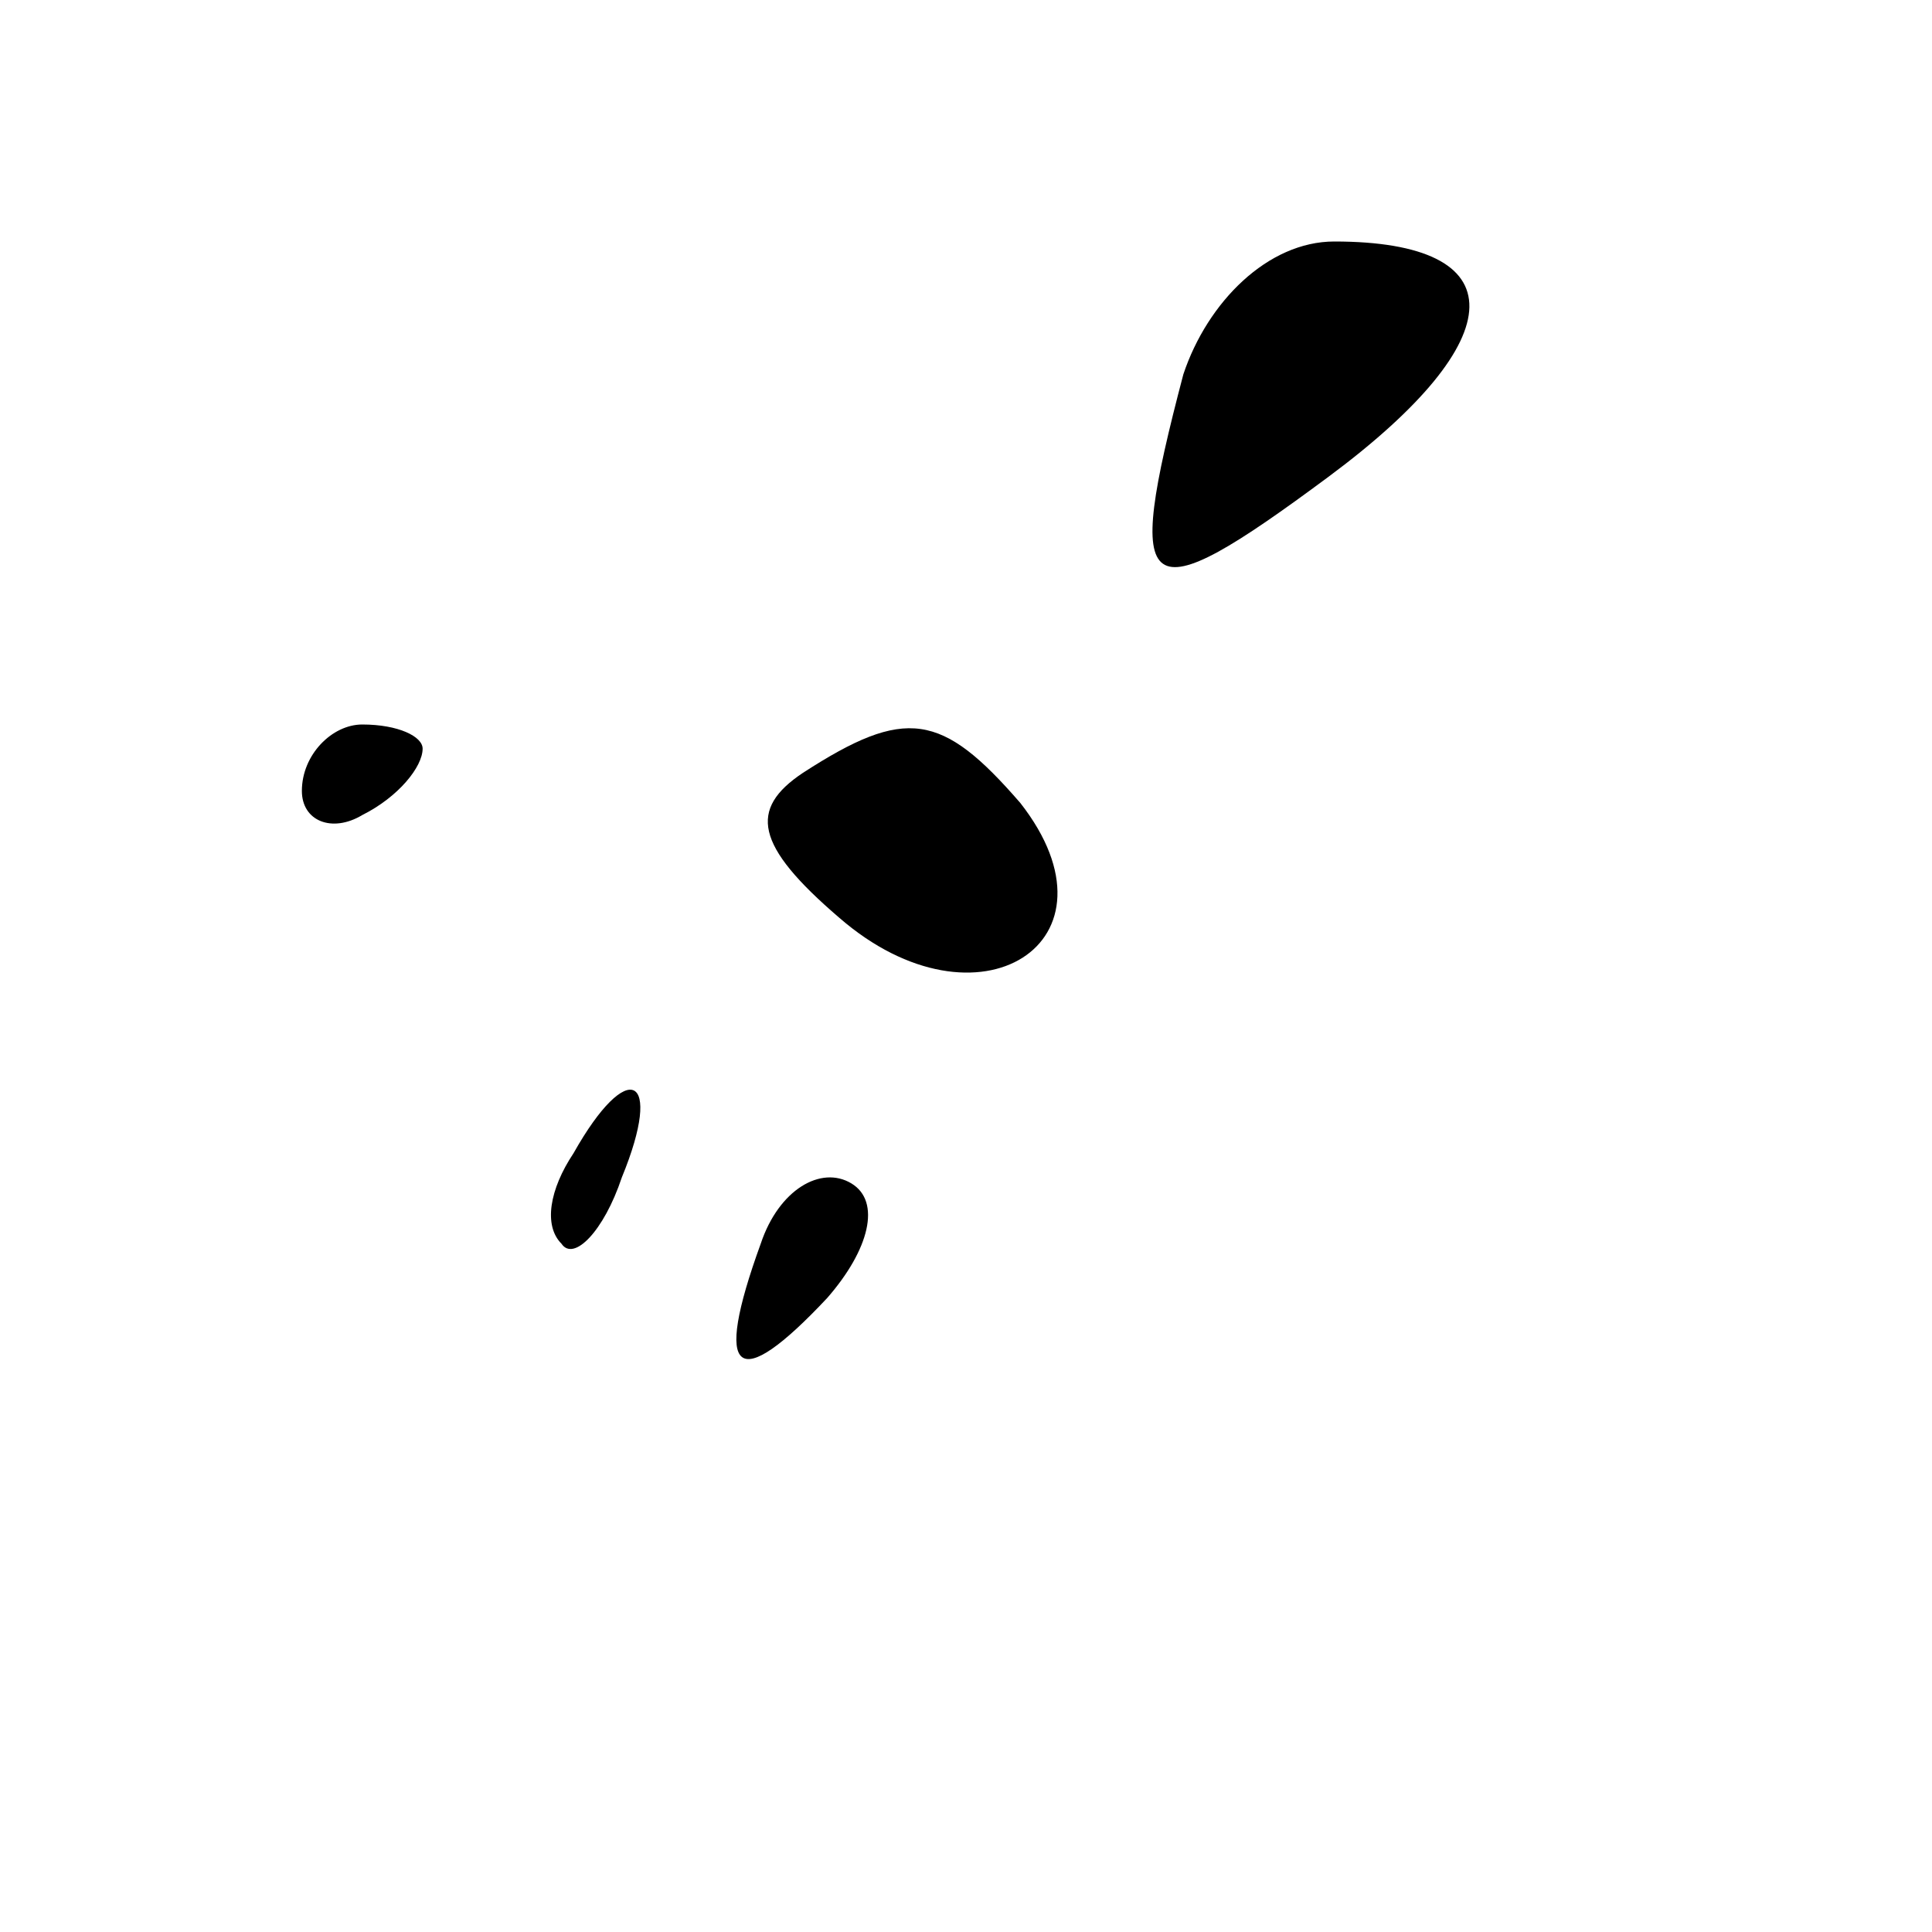 <?xml version="1.0" standalone="no"?>
<!DOCTYPE svg PUBLIC "-//W3C//DTD SVG 20010904//EN"
 "http://www.w3.org/TR/2001/REC-SVG-20010904/DTD/svg10.dtd">
<svg version="1.0" xmlns="http://www.w3.org/2000/svg"
 width="32pt" height="32pt" viewBox="0 0 32 32"
 preserveAspectRatio="xMidYMid meet">
<g transform="translate(0,32) scale(0.1,-0.1)"
fill="#000000" stroke="none">
<path fill="#000000" stroke="none" d="M196 258 c-10 -38 -7 -40 24 -17 31 23
31 39 1 39 -11 0 -21 -10 -25 -22z"/>
<path fill="#000000" stroke="none" d="M50 189 c0 -5 5 -7 10 -4 6 3 10 8 10
11 0 2 -4 4 -10 4 -5 0 -10 -5 -10 -11z"/>
<path fill="#000000" stroke="none" d="M133 192 c-9 -6 -8 -12 6 -24 23 -20
48 -4 30 19 -13 15 -19 16 -36 5z"/>
<path fill="#000000" stroke="none" d="M95 129 c-4 -6 -5 -12 -2 -15 2 -3 7 2
10 11 7 17 1 20 -8 4z"/>
<path fill="#000000" stroke="none" d="M126 114 c-8 -22 -4 -25 11 -9 7 8 9
16 4 19 -5 3 -12 -1 -15 -10z"/>
</g>
</svg>
